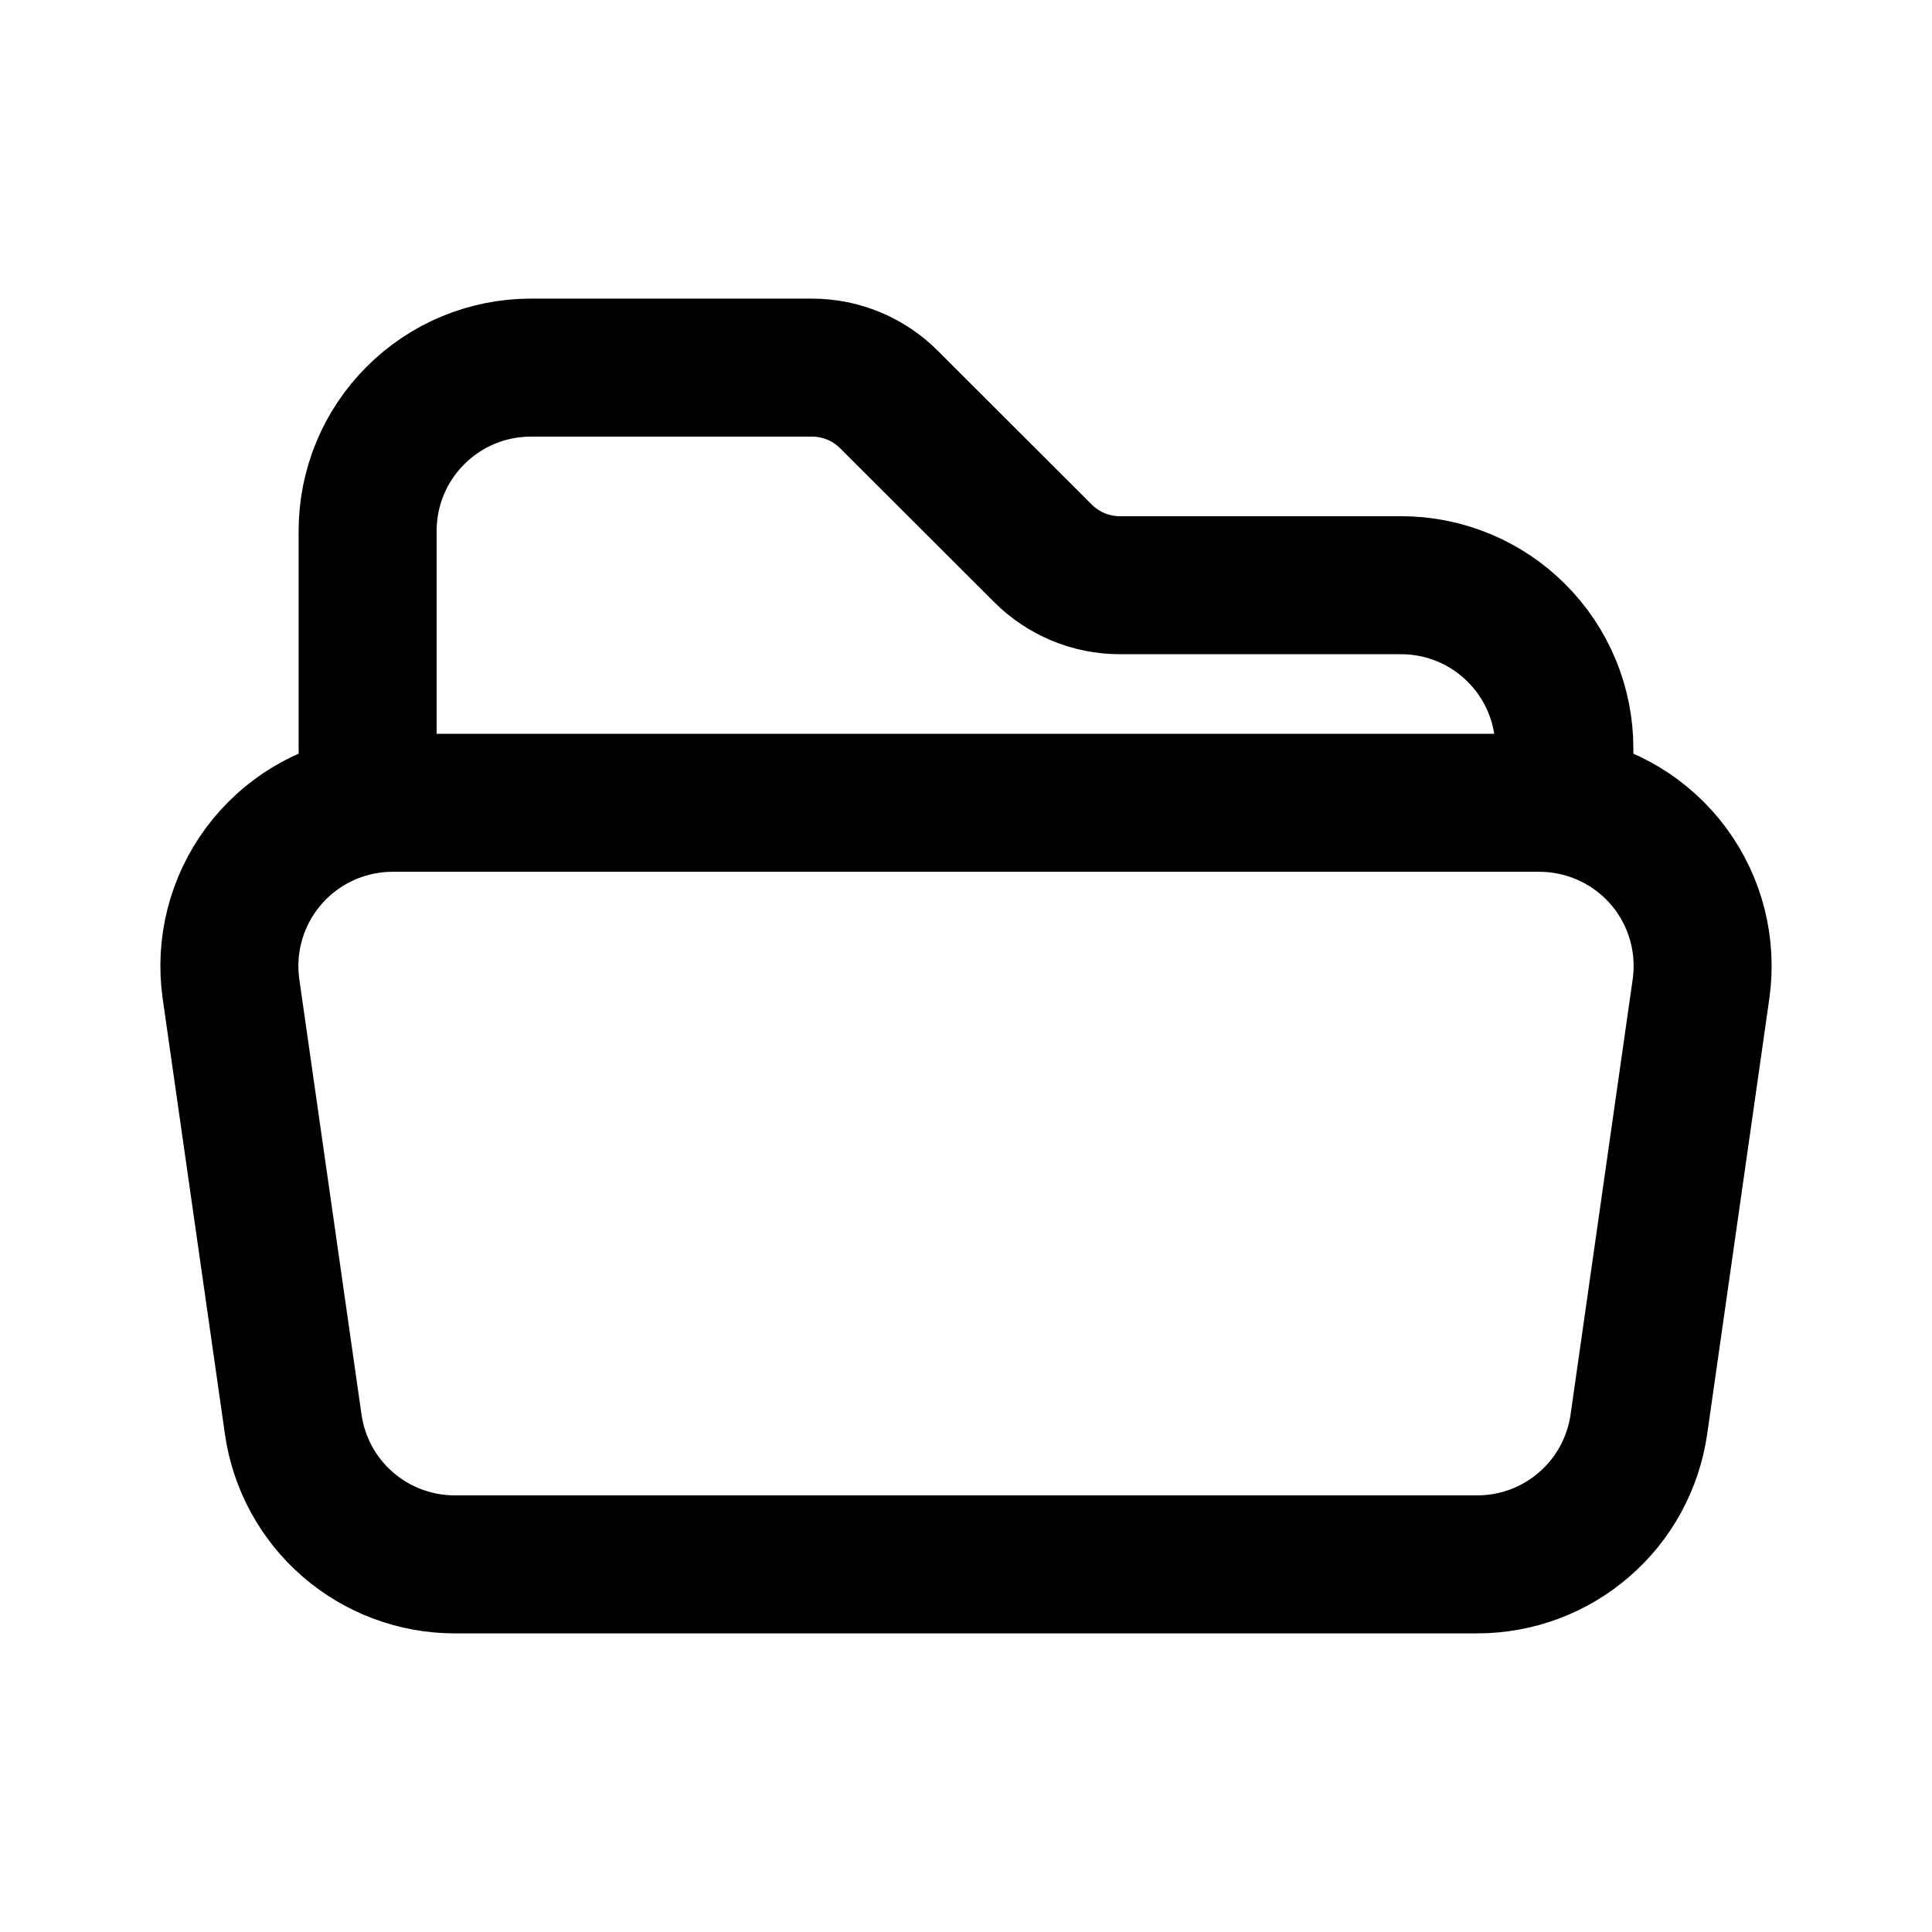 <svg width="21" height="21" viewBox="0 0 21 21" fill="none" xmlns="http://www.w3.org/2000/svg">
<path d="M3.996 8.747C4.084 8.733 4.175 8.726 4.267 8.726H16.733C16.825 8.726 16.916 8.733 17.004 8.747M3.996 8.747C3.534 8.818 3.12 9.069 2.842 9.444C2.564 9.819 2.445 10.289 2.511 10.751L3.187 15.481C3.247 15.904 3.458 16.291 3.78 16.57C4.103 16.85 4.515 17.004 4.942 17.004H16.058C16.485 17.004 16.898 16.85 17.22 16.57C17.543 16.291 17.753 15.904 17.814 15.481L18.489 10.751C18.555 10.289 18.437 9.819 18.159 9.444C17.881 9.069 17.465 8.818 17.004 8.747M3.996 8.747L3.996 5.77C3.996 5.299 4.183 4.848 4.516 4.516C4.848 4.183 5.299 3.996 5.769 3.996H8.828C9.141 3.996 9.442 4.121 9.663 4.343L11.336 6.014C11.558 6.236 11.858 6.361 12.172 6.361H15.23C15.701 6.361 16.152 6.548 16.484 6.881C16.817 7.213 17.004 7.664 17.004 8.135V8.747" stroke="black" stroke-width="1.5" stroke-linecap="round" stroke-linejoin="round"/>
</svg>
